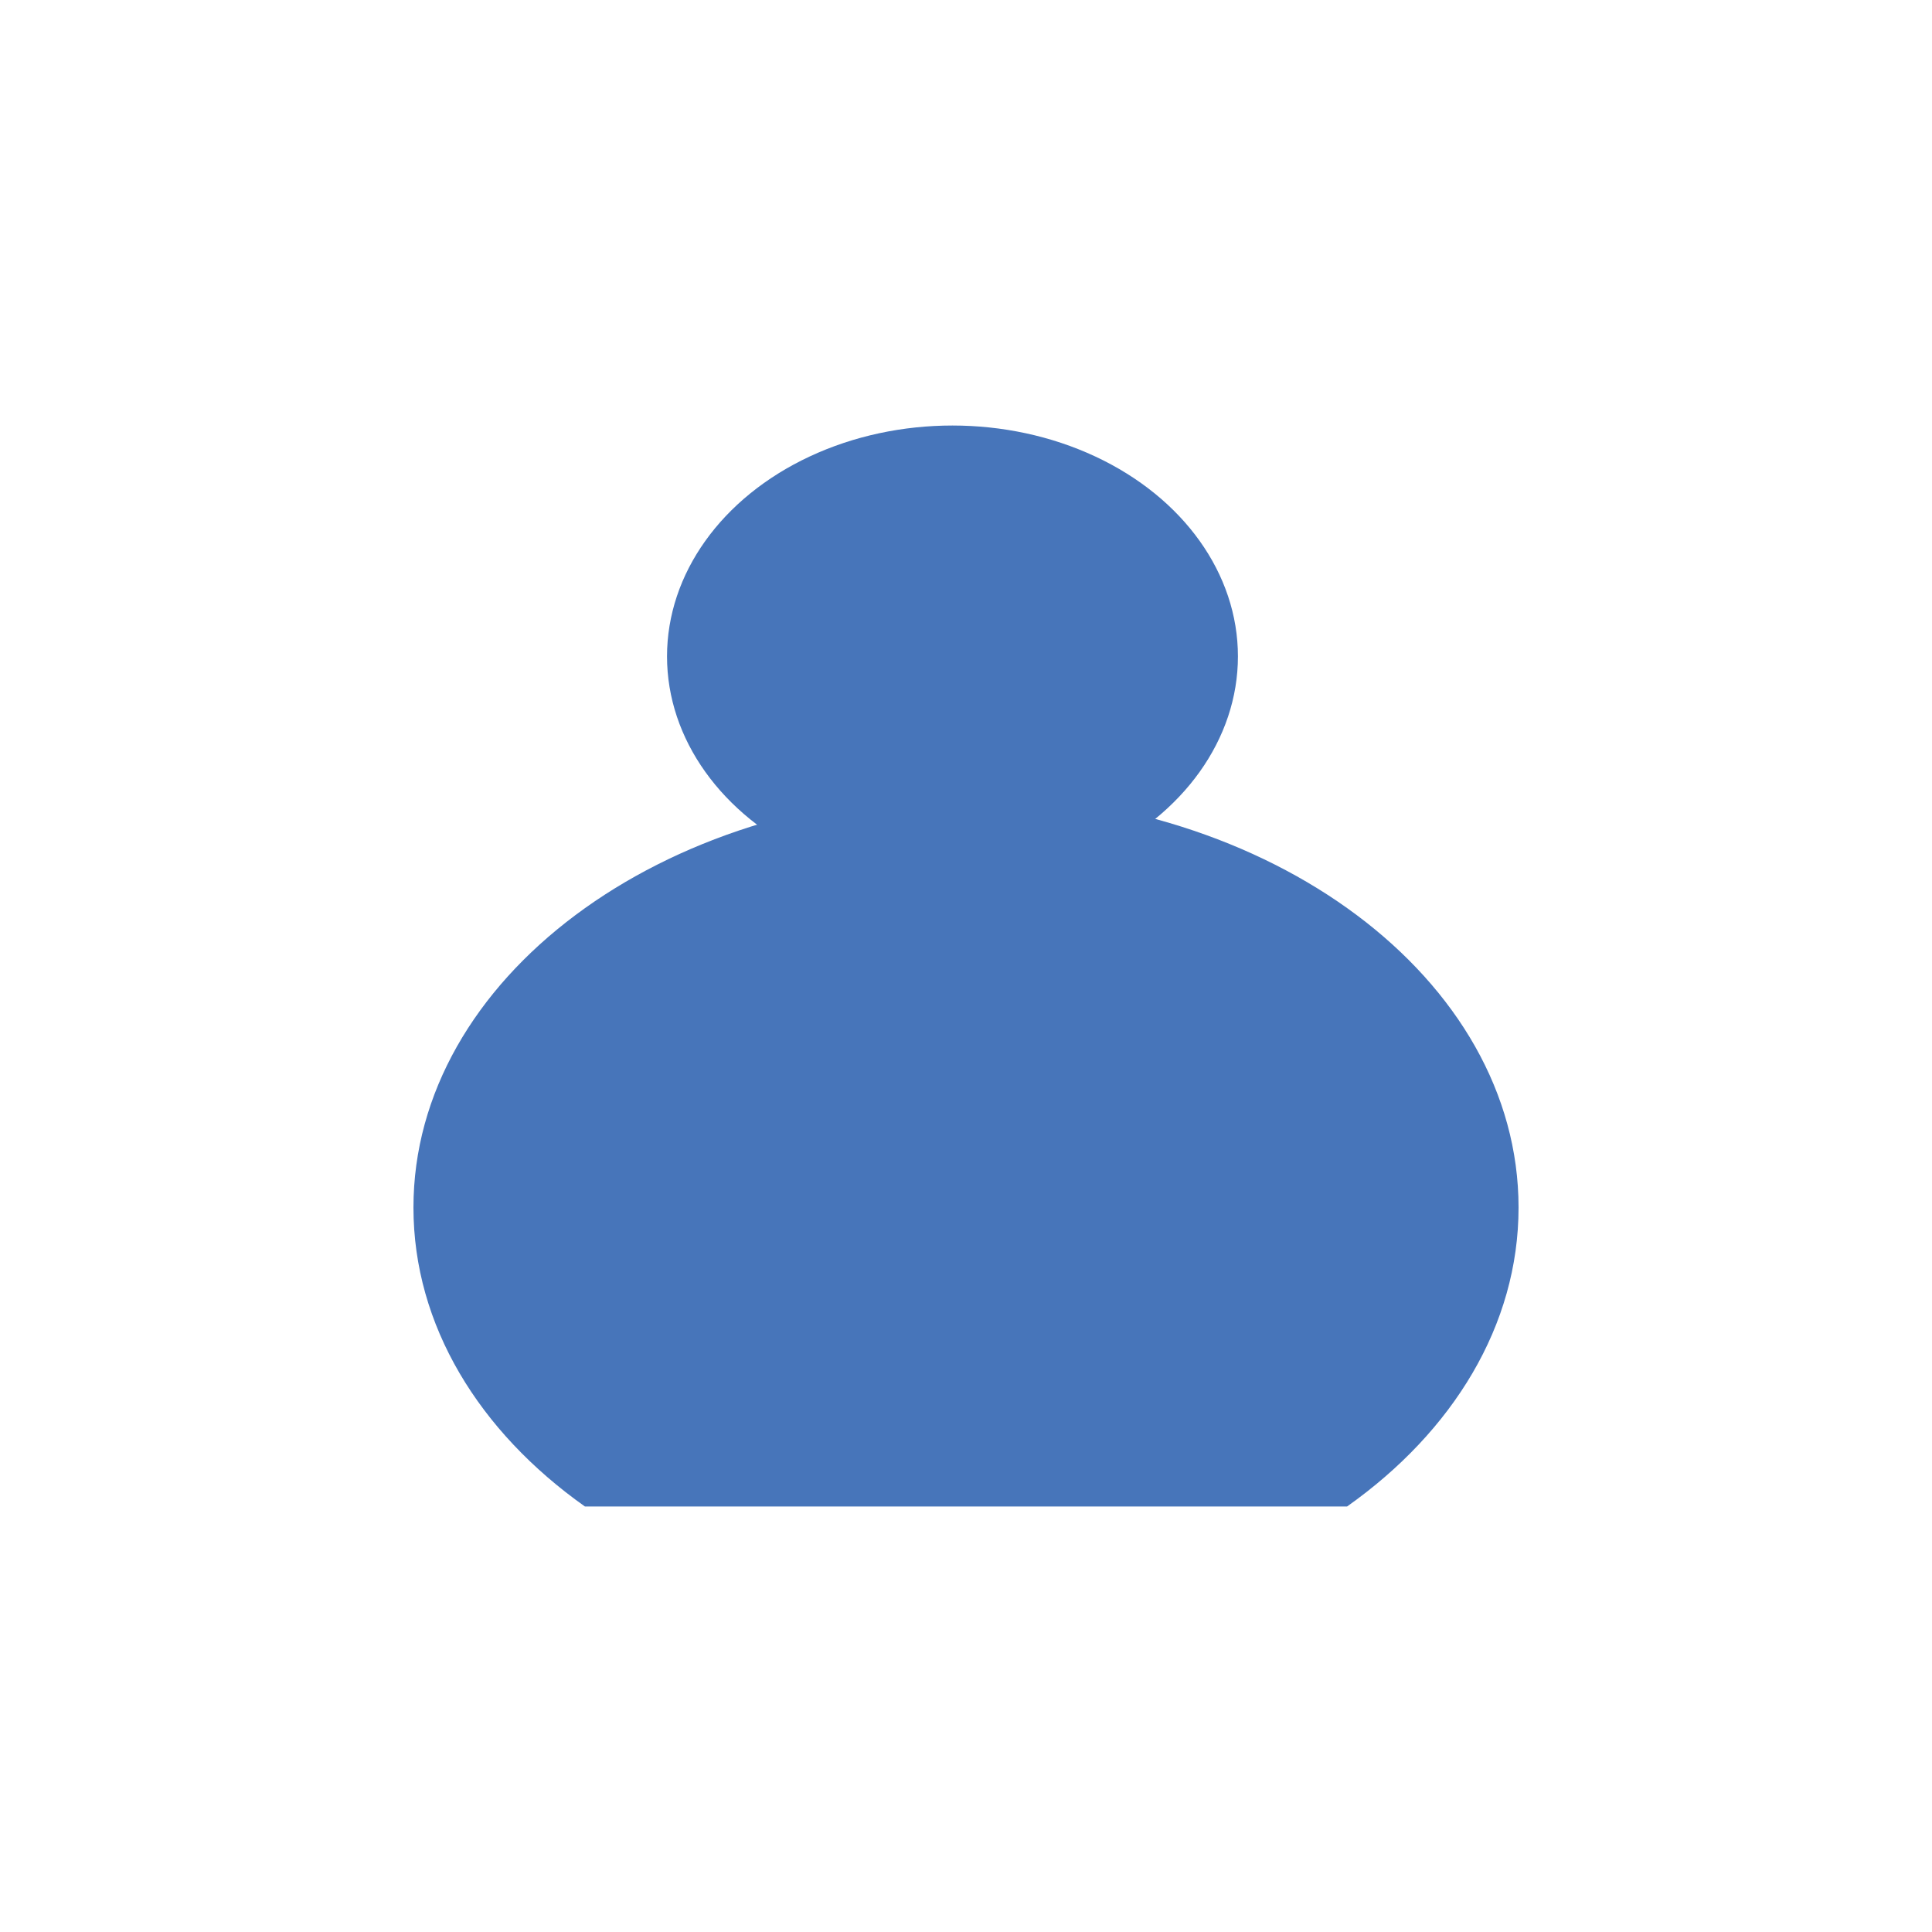 <?xml version="1.0" encoding="utf-8"?>
<!-- Generator: Adobe Illustrator 23.0.3, SVG Export Plug-In . SVG Version: 6.00 Build 0)  -->
<svg version="1.1" xmlns="http://www.w3.org/2000/svg" xmlns:xlink="http://www.w3.org/1999/xlink" x="0px" y="0px"
	 viewBox="0 0 40 40" style="enable-background:new 0 0 40 40;" xml:space="preserve">
<style type="text/css">
	.st0{fill:#040000;}
	.st1{fill:none;}
	.st2{fill:#FFFFFF;}
	.st3{fill:none;stroke:#FFFFFF;stroke-miterlimit:10;}
	.st4{fill:#4775BA;}
</style>
<g id="Layer_1">
</g>
<g id="Layer_2">
</g>
<g id="Layer_3">
</g>
<g id="Layer_4">
</g>
<g id="Layer_5">
</g>
<g id="Layer_6">
</g>
<g id="Layer_7">
</g>
<g id="Layer_8">
	<g>
		<ellipse class="st4" cx="19.72" cy="13.59" rx="5.91" ry="4.78"/>
		<g>
			<path class="st4" d="M31.44,25c0,2.44-1.36,4.64-3.55,6.19H12.11C9.92,29.64,8.56,27.44,8.56,25c0-4.73,5.13-8.56,11.44-8.56
				C26.32,16.44,31.44,20.27,31.44,25z"/>
		</g>
	</g>
</g>
<g id="Layer_9">
</g>
</svg>
